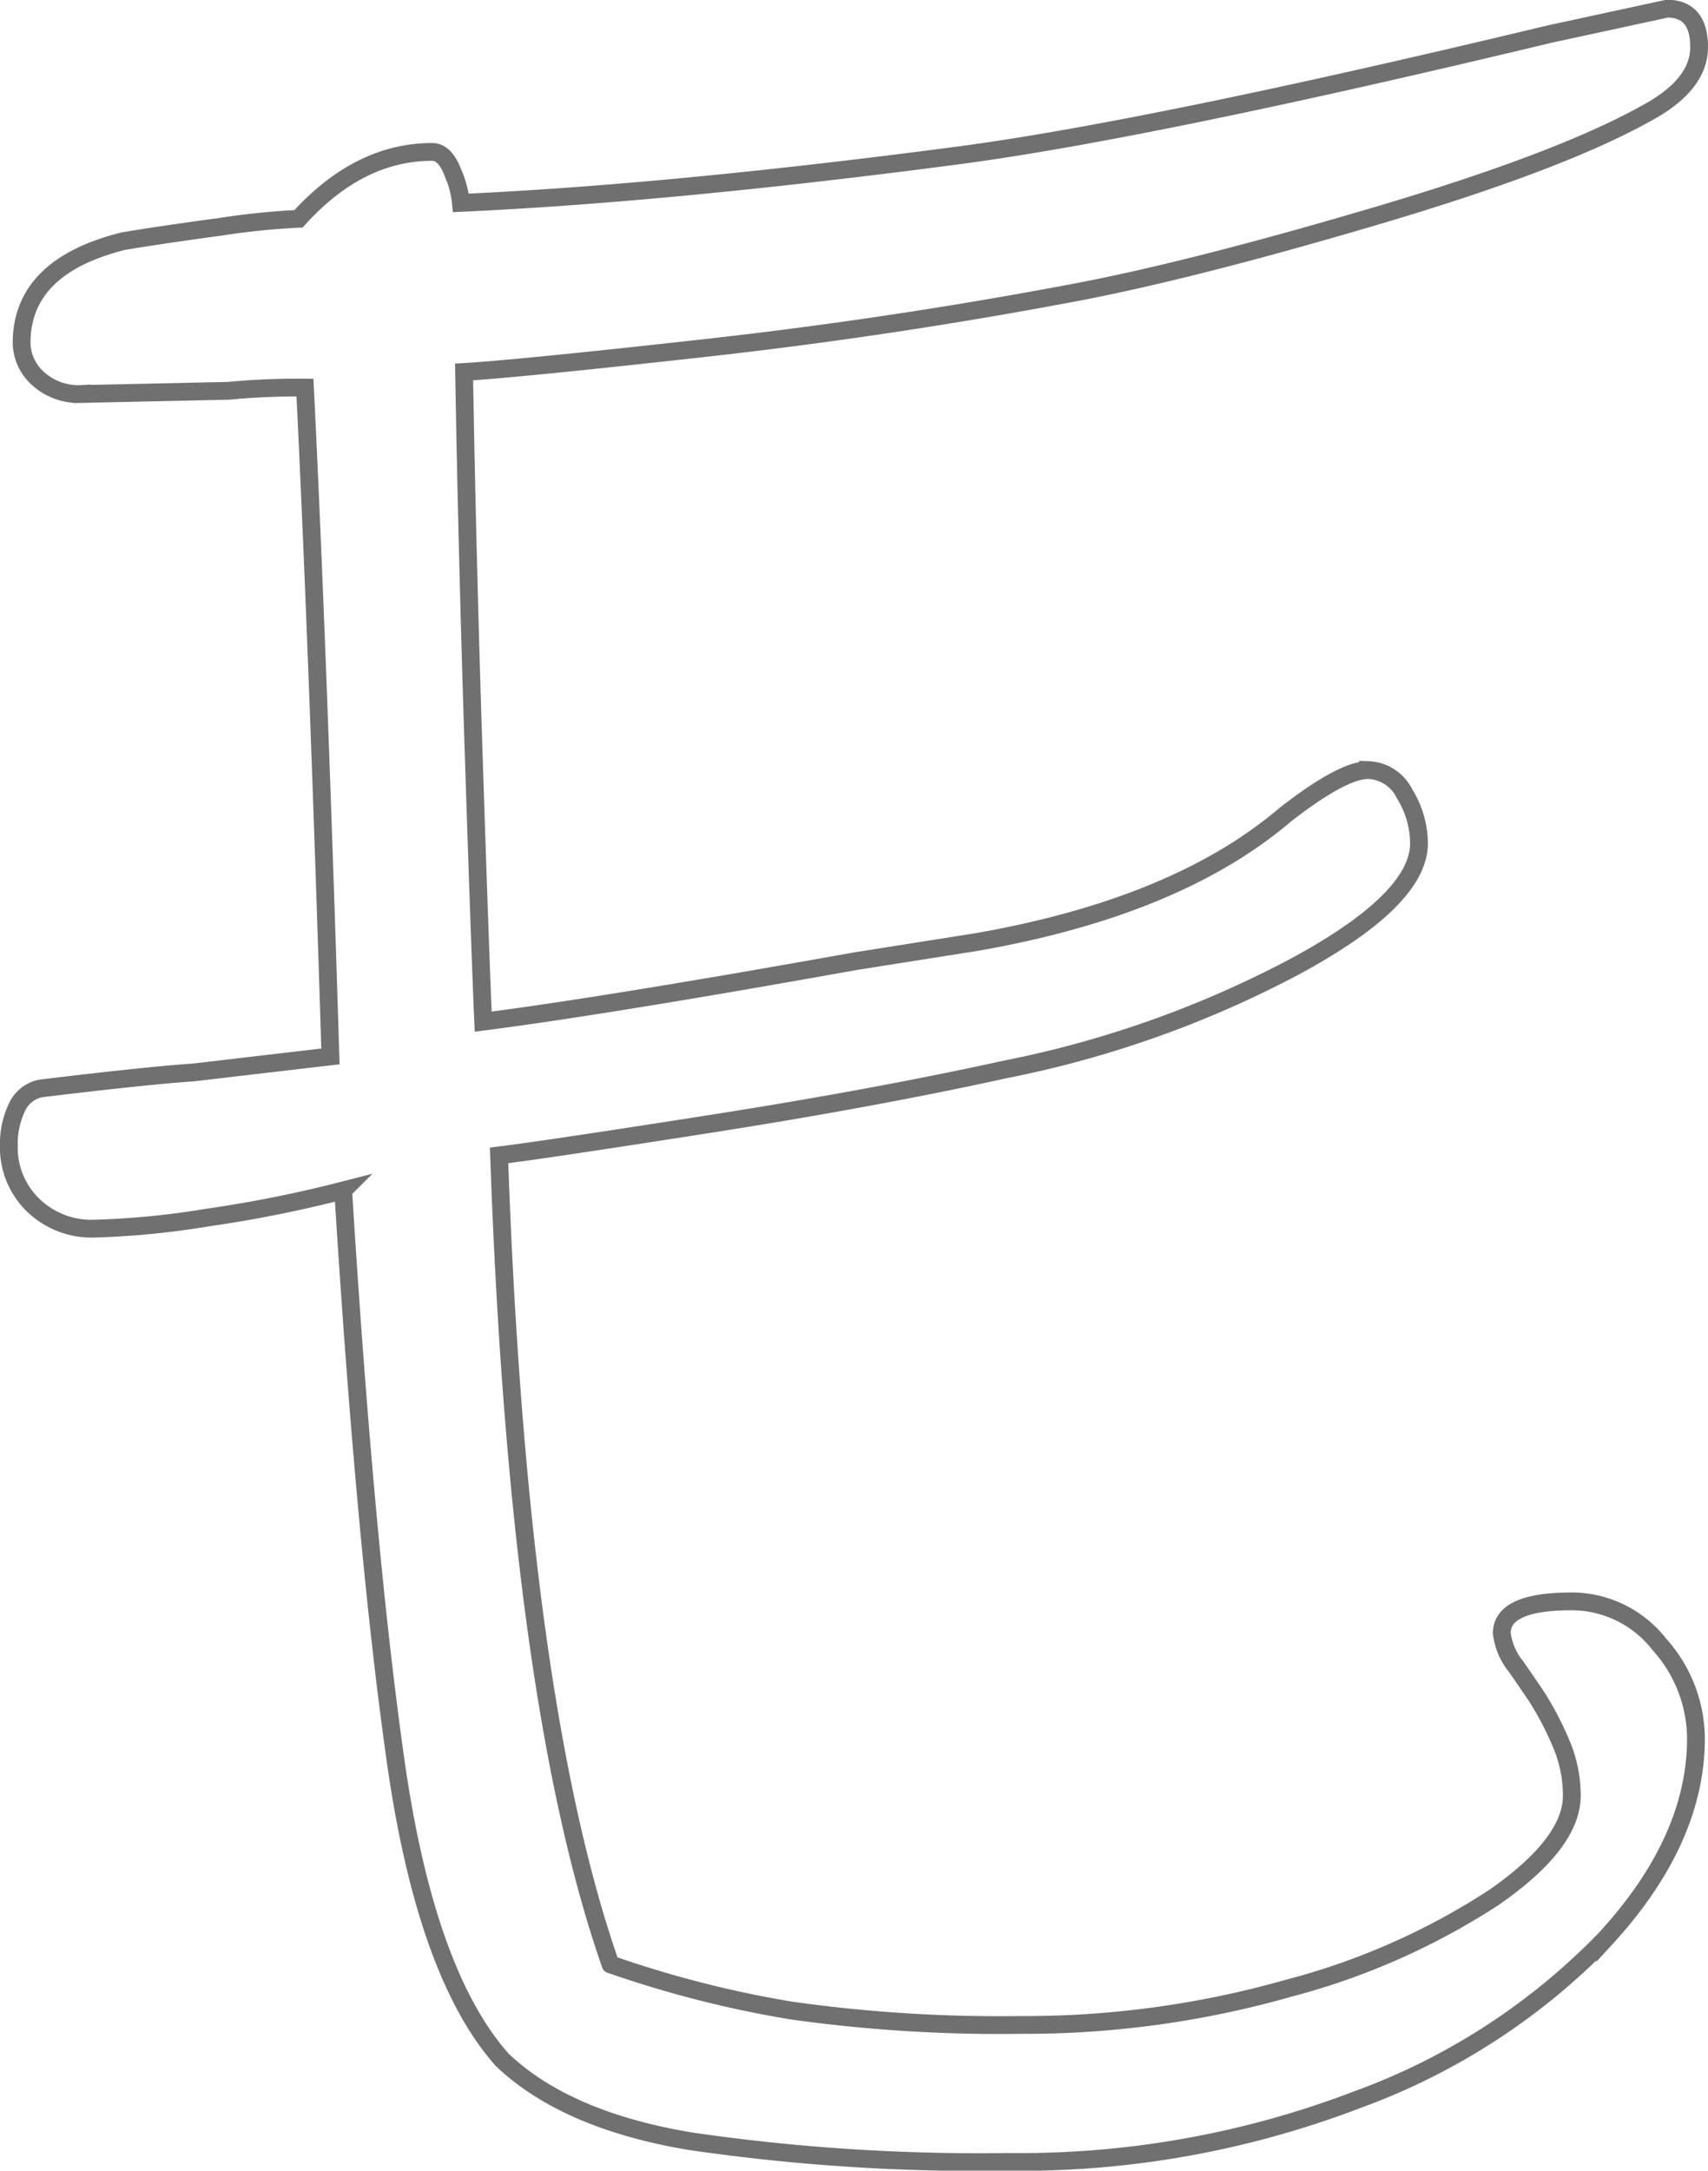 <svg xmlns="http://www.w3.org/2000/svg" viewBox="0 0 96.049 122.004"><path d="M95.549 2.65q0 2.148-3.043 3.759-4.833 2.685-15.126 5.728t-16.915 4.3Q50.083 18.4 39.612 19.564t-13.514 1.342q.179 10.382.537 21.39t.537 15.126q6.981-.9 20.943-3.4l6.8-1.074q11.277-1.969 17.363-7.16 3.222-2.506 4.654-2.506a2.367 2.367 0 0 1 2.058 1.342 5.323 5.323 0 0 1 .806 2.774q0 3.222-7.25 7.07a59.22 59.22 0 0 1-16.021 5.639q-7.337 1.611-16.466 3.043t-11.993 1.79q1.074 30.61 6.265 45.466a60.991 60.991 0 0 0 10.2 2.6 83.975 83.975 0 0 0 12.888.805 54.155 54.155 0 0 0 15.039-2.061 39.374 39.374 0 0 0 11.546-5.1q4.386-3.043 4.386-5.728a7.405 7.405 0 0 0-.537-2.774 17.6 17.6 0 0 0-1.432-2.775q-.358-.537-1.163-1.7a3.664 3.664 0 0 1-.805-1.879q0-1.79 3.938-1.79a6.267 6.267 0 0 1 4.922 2.417 7.974 7.974 0 0 1 2.059 5.28q0 5.728-5.1 11.277a37.02 37.02 0 0 1-13.962 9.04 53.045 53.045 0 0 1-19.6 3.491 112.449 112.449 0 0 1-17.9-1.164q-6.985-1.168-10.565-4.569-4.3-4.833-6-16.826t-2.947-32.041a71.332 71.332 0 0 1-7.61 1.521 47.1 47.1 0 0 1-6.354.626 4.722 4.722 0 0 1-3.491-1.342 4.5 4.5 0 0 1-1.345-3.311 4.757 4.757 0 0 1 .449-2.153 1.866 1.866 0 0 1 1.343-1.074q5.907-.716 8.592-.9l7.7-.9q-.716-23.091-1.432-37.59a40.743 40.743 0 0 0-4.3.179l-8.234.179a3.388 3.388 0 0 1-2.506-.895 2.737 2.737 0 0 1-.895-1.969q0-4.3 5.728-5.728 2.148-.358 5.459-.806a41.634 41.634 0 0 1 4.386-.448q3.4-3.759 7.518-3.759.716 0 1.163 1.164a5.456 5.456 0 0 1 .448 1.7q11.814-.537 28.1-2.685 10.74-1.432 33.115-6.8L93.755.486Q95.549.5 95.549 2.65z" fill="none" stroke="#707070"/></svg>